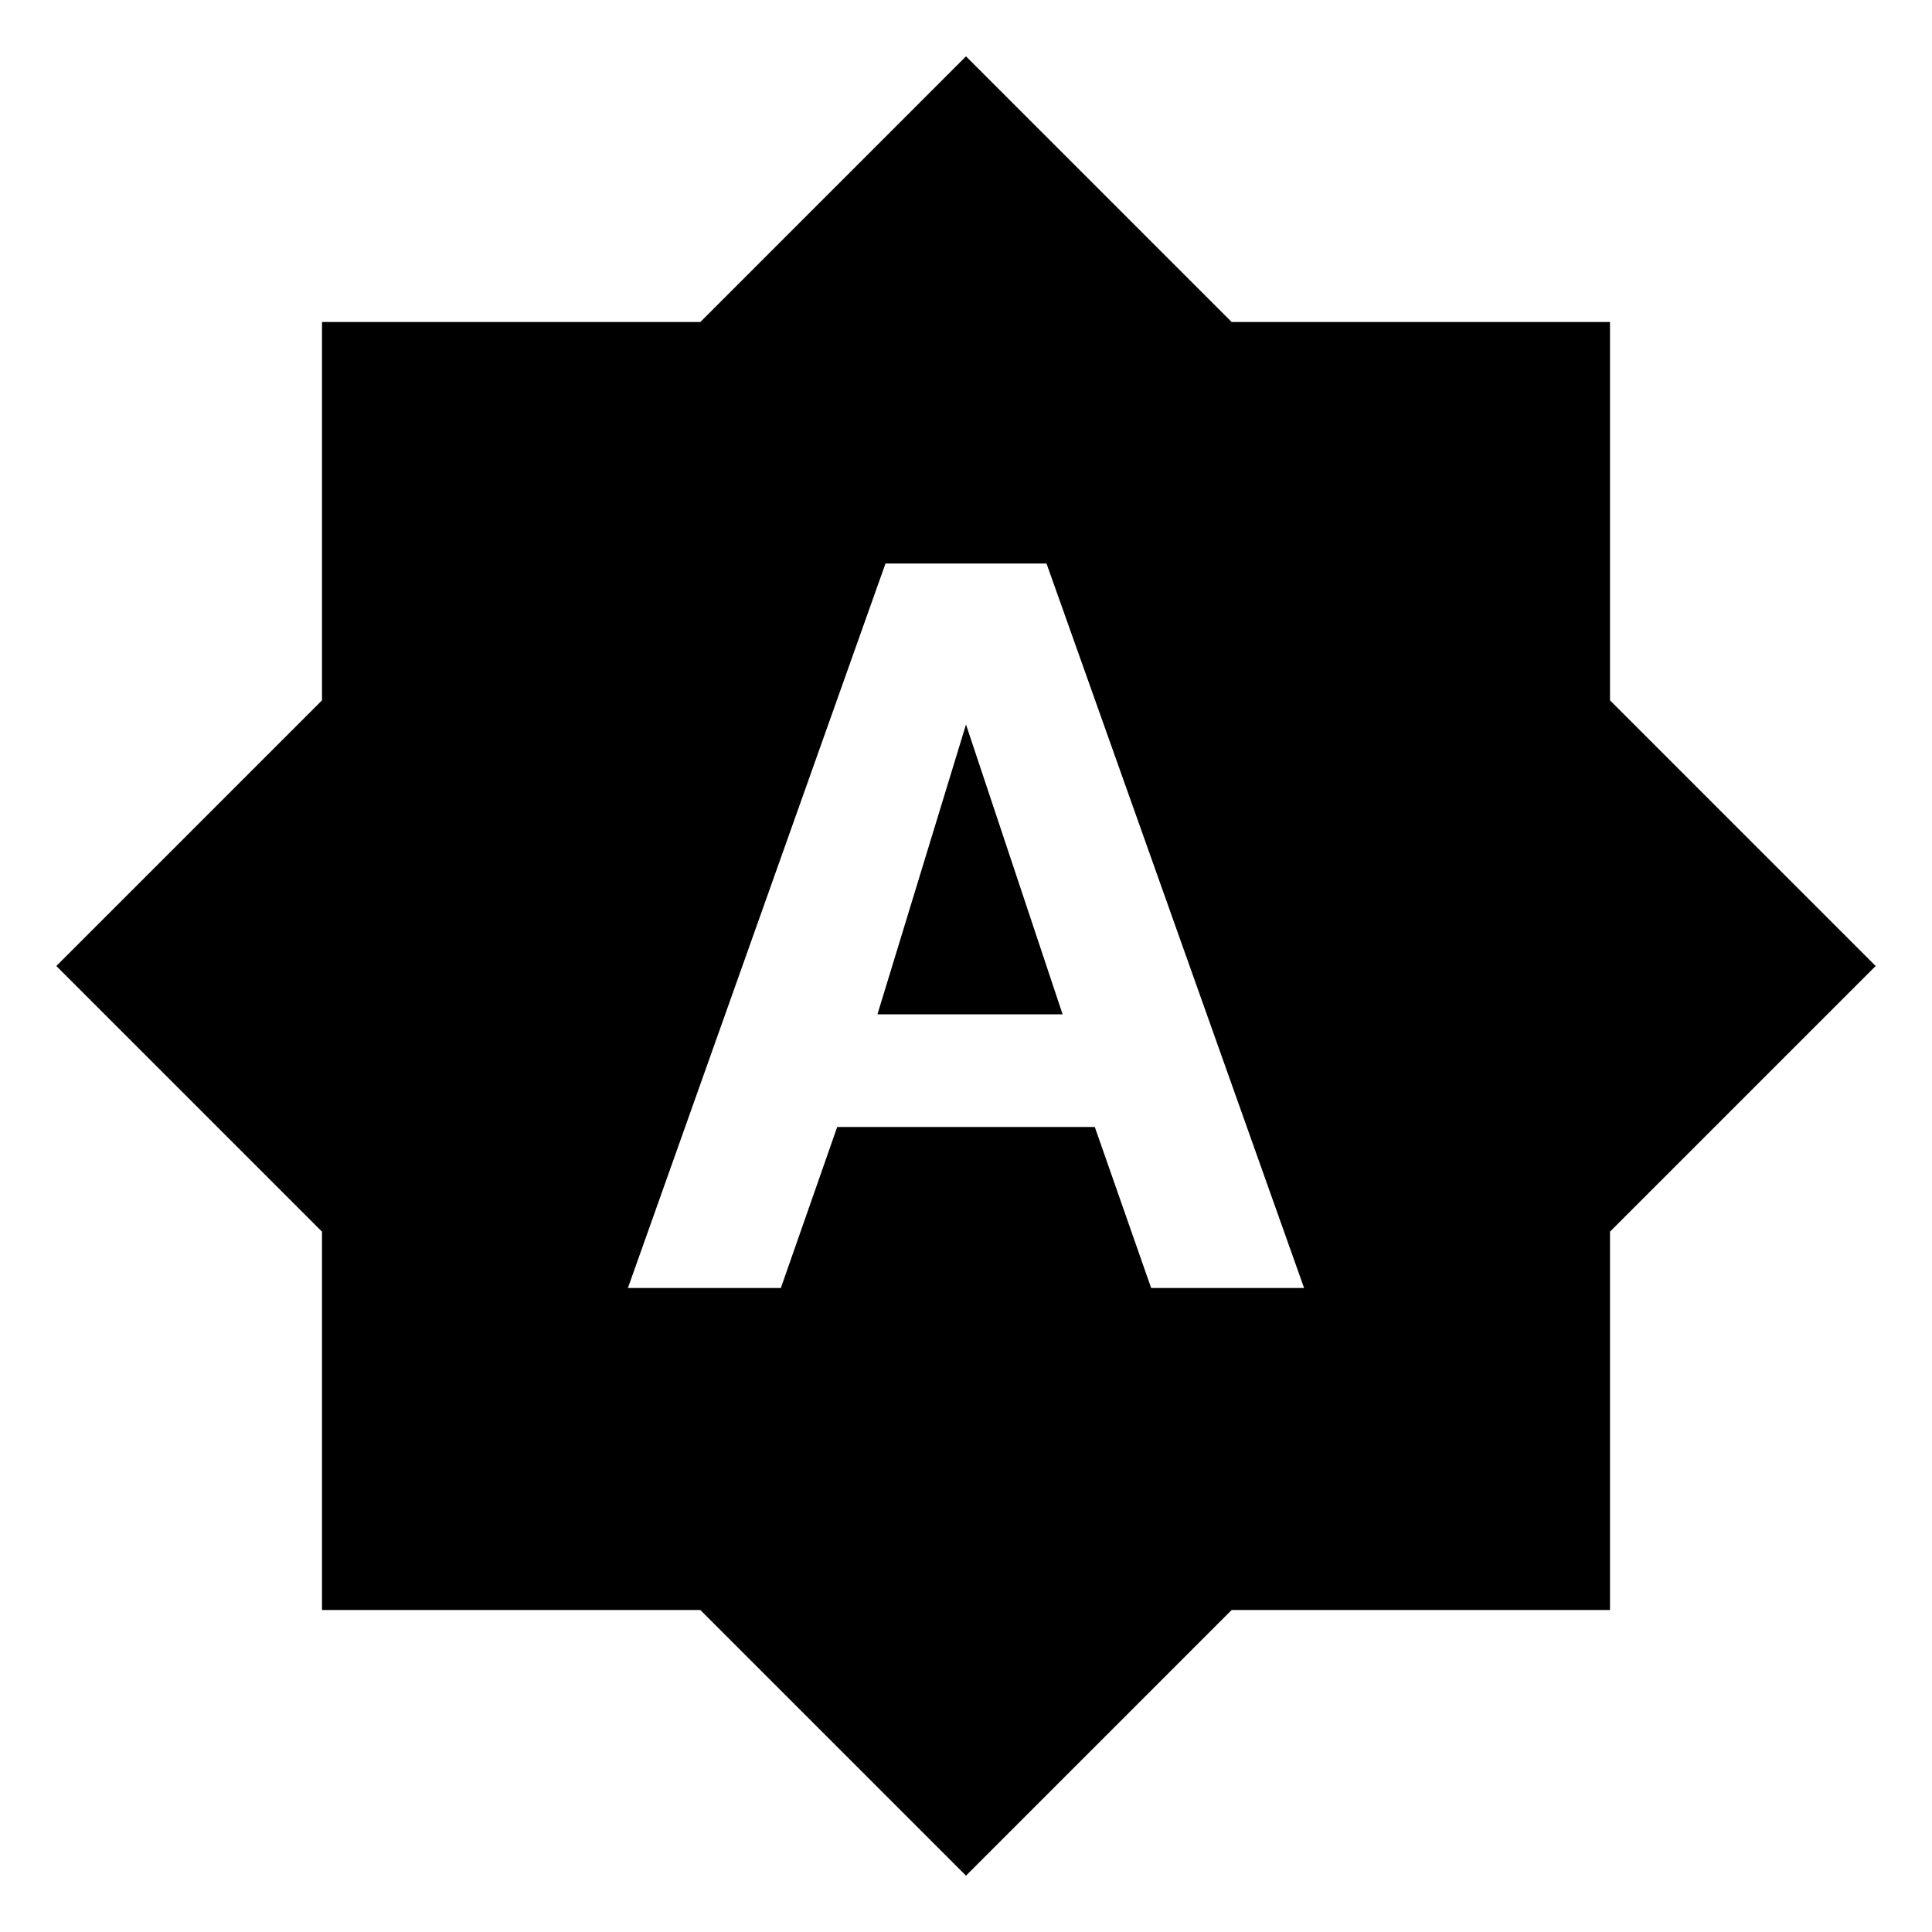 <svg xmlns="http://www.w3.org/2000/svg" viewBox="0 0 24 24" style="pointer-events:none;display:block"><g id="brightness-auto"><path d="M10.9,12.6h2.3L12,9L10.9,12.6z M20,8.7V4h-4.7L12,0.7L8.7,4H4v4.7L0.7,12L4,15.3V20h4.7l3.3,3.3l3.3-3.3H20v-4.7l3.3-3.3L20,8.7z M14.3,16l-0.7-2h-3.2l-0.7,2H7.8L11,7h2l3.2,9H14.3z"/></g></svg>